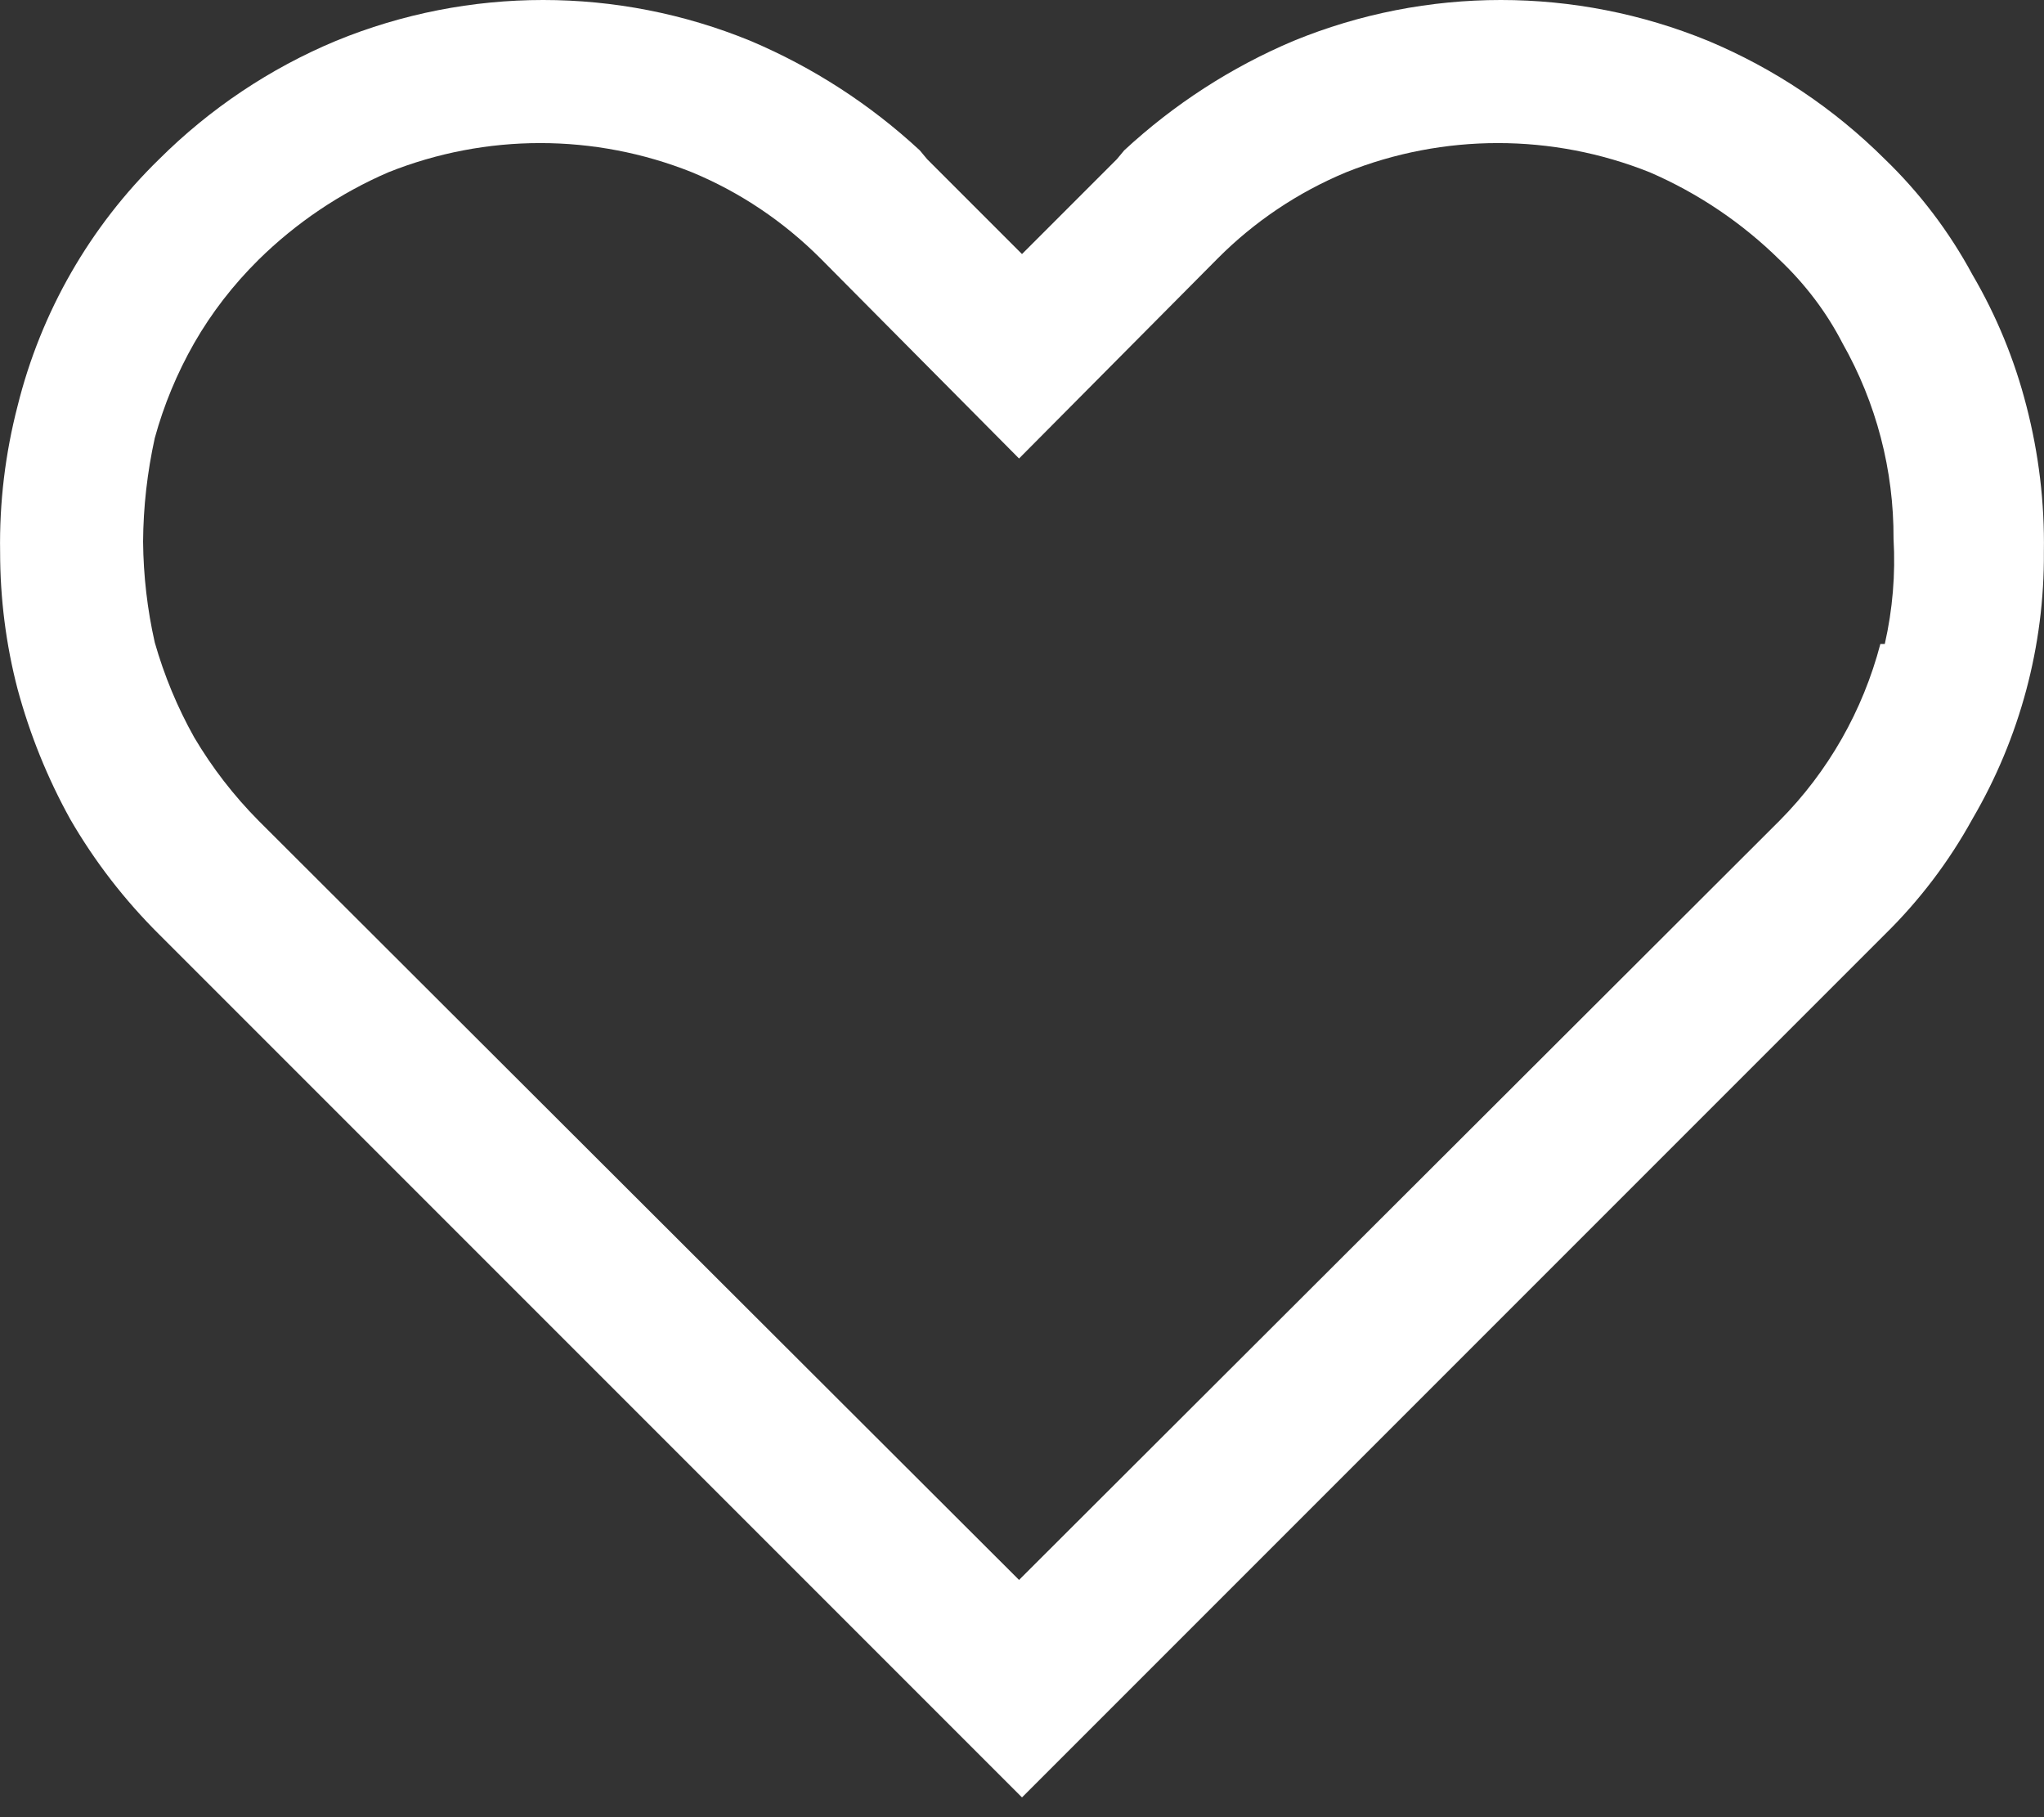 <svg width="18" height="16" viewBox="0 0 18 16" fill="none" xmlns="http://www.w3.org/2000/svg">
<rect x="0" y="0" width="18" height="16" fill="#333333" stroke="none"/>
<path d="M17.845 3.574C17.741 3.168 17.581 2.779 17.369 2.417C17.166 2.041 16.906 1.698 16.598 1.401C16.152 0.957 15.624 0.603 15.043 0.36C13.873 -0.12 12.561 -0.12 11.391 0.36C10.842 0.592 10.337 0.919 9.9 1.324L9.836 1.401L9 2.237L8.164 1.401L8.1 1.324C7.663 0.919 7.158 0.592 6.609 0.36C5.439 -0.12 4.127 -0.12 2.958 0.36C2.376 0.603 1.848 0.957 1.402 1.401C0.792 1.995 0.36 2.748 0.155 3.574C0.046 3.994 -0.006 4.426 0.001 4.86C0.001 5.267 0.052 5.674 0.155 6.068C0.263 6.467 0.418 6.851 0.618 7.212C0.833 7.584 1.097 7.925 1.402 8.228L9 15.826L16.598 8.228C16.903 7.929 17.164 7.585 17.369 7.212C17.787 6.499 18.005 5.686 17.999 4.86C18.006 4.426 17.954 3.994 17.845 3.574V3.574ZM16.559 5.67C16.405 6.257 16.1 6.794 15.672 7.225L8.974 13.911L2.276 7.225C2.058 7.005 1.868 6.759 1.71 6.492C1.562 6.228 1.446 5.948 1.363 5.657C1.297 5.366 1.263 5.068 1.26 4.77C1.262 4.463 1.297 4.157 1.363 3.857C1.443 3.565 1.56 3.284 1.71 3.021C1.865 2.751 2.055 2.507 2.276 2.288C2.606 1.963 2.994 1.701 3.42 1.517C4.279 1.174 5.236 1.174 6.094 1.517C6.519 1.693 6.902 1.952 7.226 2.276L8.974 4.037L10.723 2.276C11.046 1.951 11.431 1.693 11.854 1.517C12.712 1.174 13.67 1.174 14.528 1.517C14.954 1.701 15.342 1.963 15.672 2.288C15.896 2.501 16.084 2.747 16.225 3.021C16.523 3.546 16.678 4.14 16.675 4.744C16.693 5.055 16.667 5.366 16.598 5.67H16.559V5.67Z" fill="white"/>
</svg>
